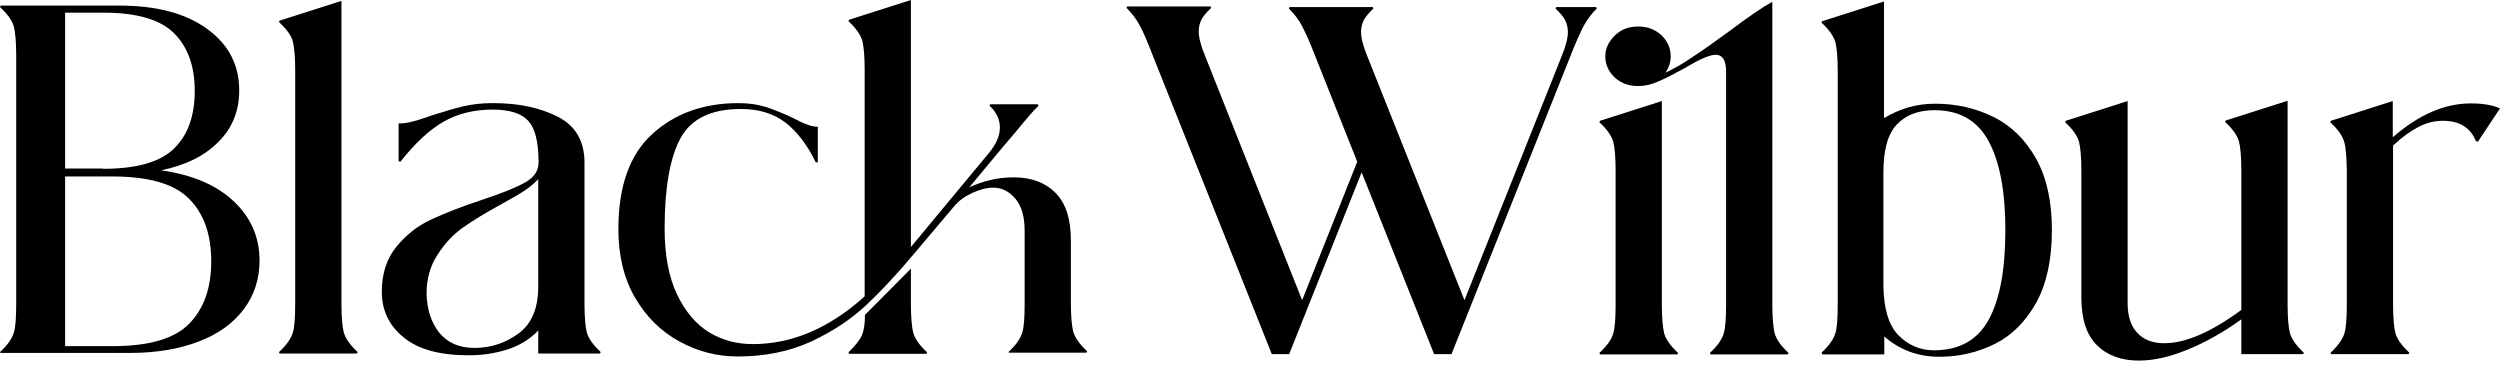 <svg width="245" height="36" viewBox="0 0 245 36" fill="none" xmlns="http://www.w3.org/2000/svg">
<path d="M0 34.501C0.751 33.808 1.184 33.173 1.357 32.596C1.53 32.018 1.588 31.065 1.588 29.766V5.428C1.588 4.129 1.501 3.176 1.357 2.598C1.184 2.021 0.751 1.386 0 0.693L0.058 0.549H11.722C15.331 0.549 18.189 1.299 20.296 2.829C22.404 4.36 23.443 6.352 23.443 8.863C23.443 10.855 22.779 12.53 21.422 13.887C20.065 15.273 18.189 16.197 15.793 16.688C18.795 17.121 21.163 18.102 22.866 19.69C24.569 21.278 25.435 23.212 25.435 25.551C25.435 27.341 24.916 28.929 23.905 30.286C22.866 31.672 21.393 32.74 19.488 33.462C17.554 34.212 15.302 34.588 12.732 34.588H0.058L0 34.501ZM10.105 16.543C13.396 16.543 15.706 15.879 17.063 14.551C18.42 13.223 19.084 11.346 19.084 8.892C19.084 6.496 18.42 4.619 17.063 3.262C15.706 1.905 13.396 1.241 10.105 1.241H6.381V16.514H10.105V16.543ZM11 33.923C14.58 33.923 17.092 33.202 18.535 31.729C19.979 30.257 20.701 28.236 20.701 25.609C20.701 22.981 19.979 20.931 18.535 19.488C17.092 18.016 14.58 17.294 11 17.294H6.381V33.923H11Z" fill="black"/>
<path d="M27.341 34.501C28.091 33.808 28.524 33.173 28.698 32.596C28.871 32.018 28.929 31.065 28.929 29.766V6.9C28.929 5.601 28.842 4.648 28.698 4.071C28.553 3.493 28.091 2.858 27.341 2.165L27.399 2.021L33.462 0.087V29.766C33.462 31.065 33.548 32.018 33.693 32.596C33.866 33.173 34.299 33.808 35.049 34.501L34.992 34.645H27.399L27.341 34.501Z" fill="black"/>
<path d="M51.766 11.837C51.102 11.115 49.947 10.74 48.301 10.74C46.425 10.74 44.808 11.144 43.422 11.953C42.036 12.761 40.651 14.06 39.236 15.85L39.063 15.793V12.097C39.525 12.097 39.986 12.039 40.477 11.895C40.968 11.779 41.574 11.577 42.296 11.317C43.509 10.942 44.519 10.624 45.385 10.422C46.223 10.22 47.204 10.105 48.301 10.105C50.784 10.105 52.892 10.538 54.653 11.433C56.414 12.328 57.28 13.829 57.28 15.937V29.766C57.28 31.065 57.367 32.018 57.511 32.595C57.684 33.173 58.118 33.808 58.868 34.501L58.81 34.645H52.748V32.393C51.91 33.26 50.871 33.895 49.658 34.27C48.446 34.645 47.204 34.819 45.934 34.819C43.105 34.819 40.968 34.241 39.553 33.057C38.11 31.902 37.417 30.401 37.417 28.582C37.417 26.792 37.908 25.32 38.861 24.165C39.813 23.01 40.939 22.115 42.267 21.509C43.566 20.903 45.241 20.239 47.262 19.575C49.196 18.939 50.611 18.362 51.477 17.871C52.343 17.38 52.776 16.745 52.776 15.937V15.648C52.748 13.858 52.43 12.559 51.766 11.837ZM43.018 32.567C43.826 33.577 44.981 34.097 46.483 34.097C48.07 34.097 49.514 33.635 50.813 32.682C52.112 31.729 52.748 30.199 52.748 28.063V17.554C52.401 17.929 51.939 18.333 51.362 18.708C50.784 19.084 50.034 19.517 49.081 20.037C47.608 20.845 46.367 21.596 45.385 22.288C44.404 22.981 43.566 23.876 42.874 24.974C42.152 26.071 41.805 27.341 41.805 28.785C41.834 30.286 42.239 31.556 43.018 32.567Z" fill="black"/>
<path d="M66.577 33.462C64.787 32.48 63.343 31.065 62.246 29.189C61.149 27.312 60.6 25.06 60.6 22.462C60.6 18.275 61.697 15.157 63.92 13.136C66.144 11.115 68.944 10.105 72.38 10.105C73.419 10.105 74.314 10.249 75.151 10.509C75.96 10.798 76.855 11.144 77.808 11.606C78.241 11.837 78.645 12.039 79.049 12.184C79.453 12.357 79.829 12.415 80.146 12.415V15.908H79.944C79.107 14.176 78.096 12.877 76.97 12.01C75.844 11.144 74.401 10.682 72.611 10.682C69.695 10.682 67.731 11.635 66.692 13.54C65.653 15.446 65.133 18.42 65.133 22.404C65.133 25.002 65.537 27.139 66.346 28.842C67.154 30.546 68.222 31.787 69.493 32.567C70.792 33.346 72.207 33.721 73.766 33.721C77.634 33.721 81.272 32.162 84.737 29.044V6.814C84.737 5.514 84.65 4.562 84.506 3.984C84.332 3.407 83.899 2.772 83.149 2.079L83.206 1.934L89.269 0V24.194L89.327 24.136L96.92 14.984C97.642 14.118 97.988 13.281 97.988 12.501C97.988 11.693 97.642 10.971 96.978 10.365L97.036 10.22H101.713L101.771 10.365C101.366 10.74 100.645 11.577 99.605 12.848L98.277 14.407L94.986 18.362C96.343 17.727 97.786 17.38 99.345 17.38C101.078 17.38 102.463 17.9 103.445 18.911C104.456 19.921 104.946 21.48 104.946 23.559V29.68C104.946 30.979 105.033 31.931 105.177 32.509C105.351 33.086 105.784 33.721 106.534 34.414L106.476 34.559H98.883L98.826 34.501C99.576 33.808 100.009 33.173 100.183 32.596C100.356 32.018 100.414 31.065 100.414 29.766V22.577C100.414 21.249 100.125 20.21 99.519 19.488C98.912 18.766 98.191 18.391 97.353 18.391C96.718 18.391 96.025 18.564 95.275 18.911C94.524 19.257 93.946 19.69 93.513 20.21L89.731 24.685C87.999 26.764 86.382 28.496 84.91 29.882C83.437 31.267 81.618 32.48 79.511 33.462C77.374 34.443 74.978 34.934 72.293 34.934C70.272 34.934 68.367 34.443 66.577 33.462ZM84.506 32.769C84.679 32.278 84.765 31.672 84.765 30.95V30.863L89.269 26.33V29.795C89.269 31.094 89.356 32.047 89.5 32.624C89.674 33.202 90.107 33.837 90.857 34.53L90.799 34.674H83.206L83.149 34.53C83.87 33.837 84.303 33.26 84.506 32.769Z" fill="black"/>
<path d="M111.731 2.57C111.385 1.877 110.923 1.299 110.403 0.78L110.461 0.635H118.631L118.689 0.78C118.227 1.213 117.91 1.588 117.736 1.934C117.563 2.281 117.476 2.656 117.476 3.089C117.476 3.667 117.679 4.475 118.112 5.514L127.61 29.42L133.009 15.85L128.909 5.543C128.419 4.273 127.986 3.291 127.639 2.627C127.293 1.934 126.831 1.357 126.311 0.837L126.369 0.693H134.539L134.597 0.837C134.135 1.27 133.818 1.646 133.644 1.992C133.471 2.339 133.384 2.714 133.384 3.147C133.384 3.724 133.587 4.533 134.02 5.572L143.518 29.42L153.017 5.572C153.45 4.533 153.652 3.724 153.652 3.147C153.652 2.714 153.565 2.339 153.392 1.992C153.219 1.646 152.901 1.27 152.439 0.837L152.497 0.693H156.424L156.481 0.837C155.962 1.357 155.5 1.963 155.153 2.627C154.807 3.32 154.374 4.273 153.883 5.543L142.248 34.703H140.544L133.442 16.89L126.34 34.703H124.637L113.001 5.514C112.511 4.244 112.106 3.262 111.731 2.57Z" fill="black"/>
<path d="M158.098 13.887C157.925 13.31 157.492 12.674 156.741 11.982L156.799 11.837L162.862 9.903V29.853C162.862 31.152 162.948 32.105 163.093 32.682C163.266 33.26 163.699 33.895 164.45 34.588L164.392 34.732H156.799L156.741 34.588C157.492 33.895 157.925 33.26 158.098 32.682C158.271 32.105 158.329 31.152 158.329 29.853V16.716C158.329 15.388 158.243 14.464 158.098 13.887ZM158.3 3.436C158.907 2.858 159.657 2.598 160.552 2.598C161.447 2.598 162.198 2.887 162.804 3.436C163.41 4.013 163.728 4.706 163.728 5.514C163.728 6.092 163.555 6.64 163.208 7.131C164.103 6.698 165.027 6.178 165.98 5.514C166.962 4.879 168.116 4.042 169.502 3.031C171.35 1.646 172.736 0.693 173.689 0.173V29.853C173.689 31.152 173.775 32.105 173.92 32.682C174.093 33.26 174.526 33.895 175.276 34.588L175.219 34.732H167.626L167.568 34.588C168.319 33.895 168.752 33.26 168.925 32.682C169.098 32.105 169.156 31.152 169.156 29.853V6.987C169.156 5.919 168.809 5.37 168.145 5.37C167.828 5.37 167.424 5.486 166.962 5.688C166.471 5.89 165.893 6.207 165.172 6.64C164.103 7.218 163.237 7.68 162.544 7.968C161.851 8.286 161.187 8.43 160.552 8.43H160.494C159.599 8.43 158.849 8.142 158.243 7.593C157.636 7.016 157.319 6.323 157.319 5.514C157.319 4.706 157.694 4.013 158.3 3.436Z" fill="black"/>
<path d="M178.51 34.559C179.261 33.866 179.694 33.231 179.867 32.653C180.04 32.076 180.098 31.123 180.098 29.824V6.958C180.098 5.659 180.011 4.706 179.867 4.129C179.694 3.551 179.261 2.916 178.51 2.223L178.568 2.079L184.631 0.144V11.577C185.41 11.115 186.19 10.769 186.969 10.538C187.749 10.307 188.644 10.163 189.625 10.163C191.704 10.163 193.61 10.596 195.371 11.462C197.103 12.328 198.489 13.685 199.528 15.533C200.568 17.38 201.087 19.719 201.087 22.548C201.087 25.436 200.568 27.803 199.557 29.651C198.518 31.498 197.19 32.855 195.515 33.693C193.841 34.53 192.022 34.963 190.058 34.963C187.98 34.963 186.161 34.299 184.66 32.971V34.732H178.597L178.51 34.559ZM186.045 32.855C187.027 33.837 188.182 34.328 189.51 34.328C191.993 34.328 193.783 33.346 194.88 31.354C195.977 29.362 196.526 26.446 196.526 22.548C196.526 18.766 195.977 15.85 194.88 13.829C193.783 11.808 192.022 10.798 189.568 10.798C188.009 10.798 186.796 11.26 185.901 12.184C185.006 13.107 184.573 14.695 184.573 16.919V27.976C184.602 30.257 185.093 31.874 186.045 32.855Z" fill="black"/>
<path d="M205.475 33.808C204.465 32.798 203.974 31.238 203.974 29.16V16.716C203.974 15.417 203.888 14.464 203.743 13.887C203.57 13.31 203.137 12.674 202.386 11.982L202.444 11.837L208.507 9.903V29.708C208.507 30.979 208.824 31.96 209.46 32.624C210.095 33.317 210.99 33.635 212.116 33.635C214.195 33.635 216.706 32.538 219.651 30.372V16.688C219.651 15.388 219.565 14.436 219.42 13.858C219.247 13.281 218.814 12.646 218.063 11.953L218.121 11.808L224.184 9.874V29.824C224.184 31.123 224.271 32.076 224.415 32.653C224.588 33.231 225.021 33.866 225.772 34.559L225.714 34.703H219.651V31.296C217.89 32.567 216.129 33.548 214.368 34.27C212.607 34.992 211.019 35.338 209.604 35.338C207.872 35.338 206.486 34.819 205.475 33.808Z" fill="black"/>
<path d="M229.727 13.887C229.554 13.31 229.121 12.674 228.37 11.982L228.428 11.837L234.491 9.903V13.454C237.003 11.26 239.543 10.134 242.142 10.134C243.354 10.134 244.307 10.307 245 10.625L242.835 13.887L242.633 13.829C242.113 12.501 241.016 11.837 239.399 11.837C238.591 11.837 237.782 12.039 237.003 12.444C236.223 12.848 235.386 13.454 234.52 14.262V29.824C234.52 31.123 234.607 32.076 234.751 32.653C234.924 33.231 235.357 33.866 236.108 34.559L236.05 34.703H228.457L228.399 34.559C229.15 33.866 229.583 33.231 229.756 32.653C229.929 32.076 229.987 31.123 229.987 29.824V16.688C229.958 15.388 229.901 14.464 229.727 13.887Z" fill="black"/>
</svg>
